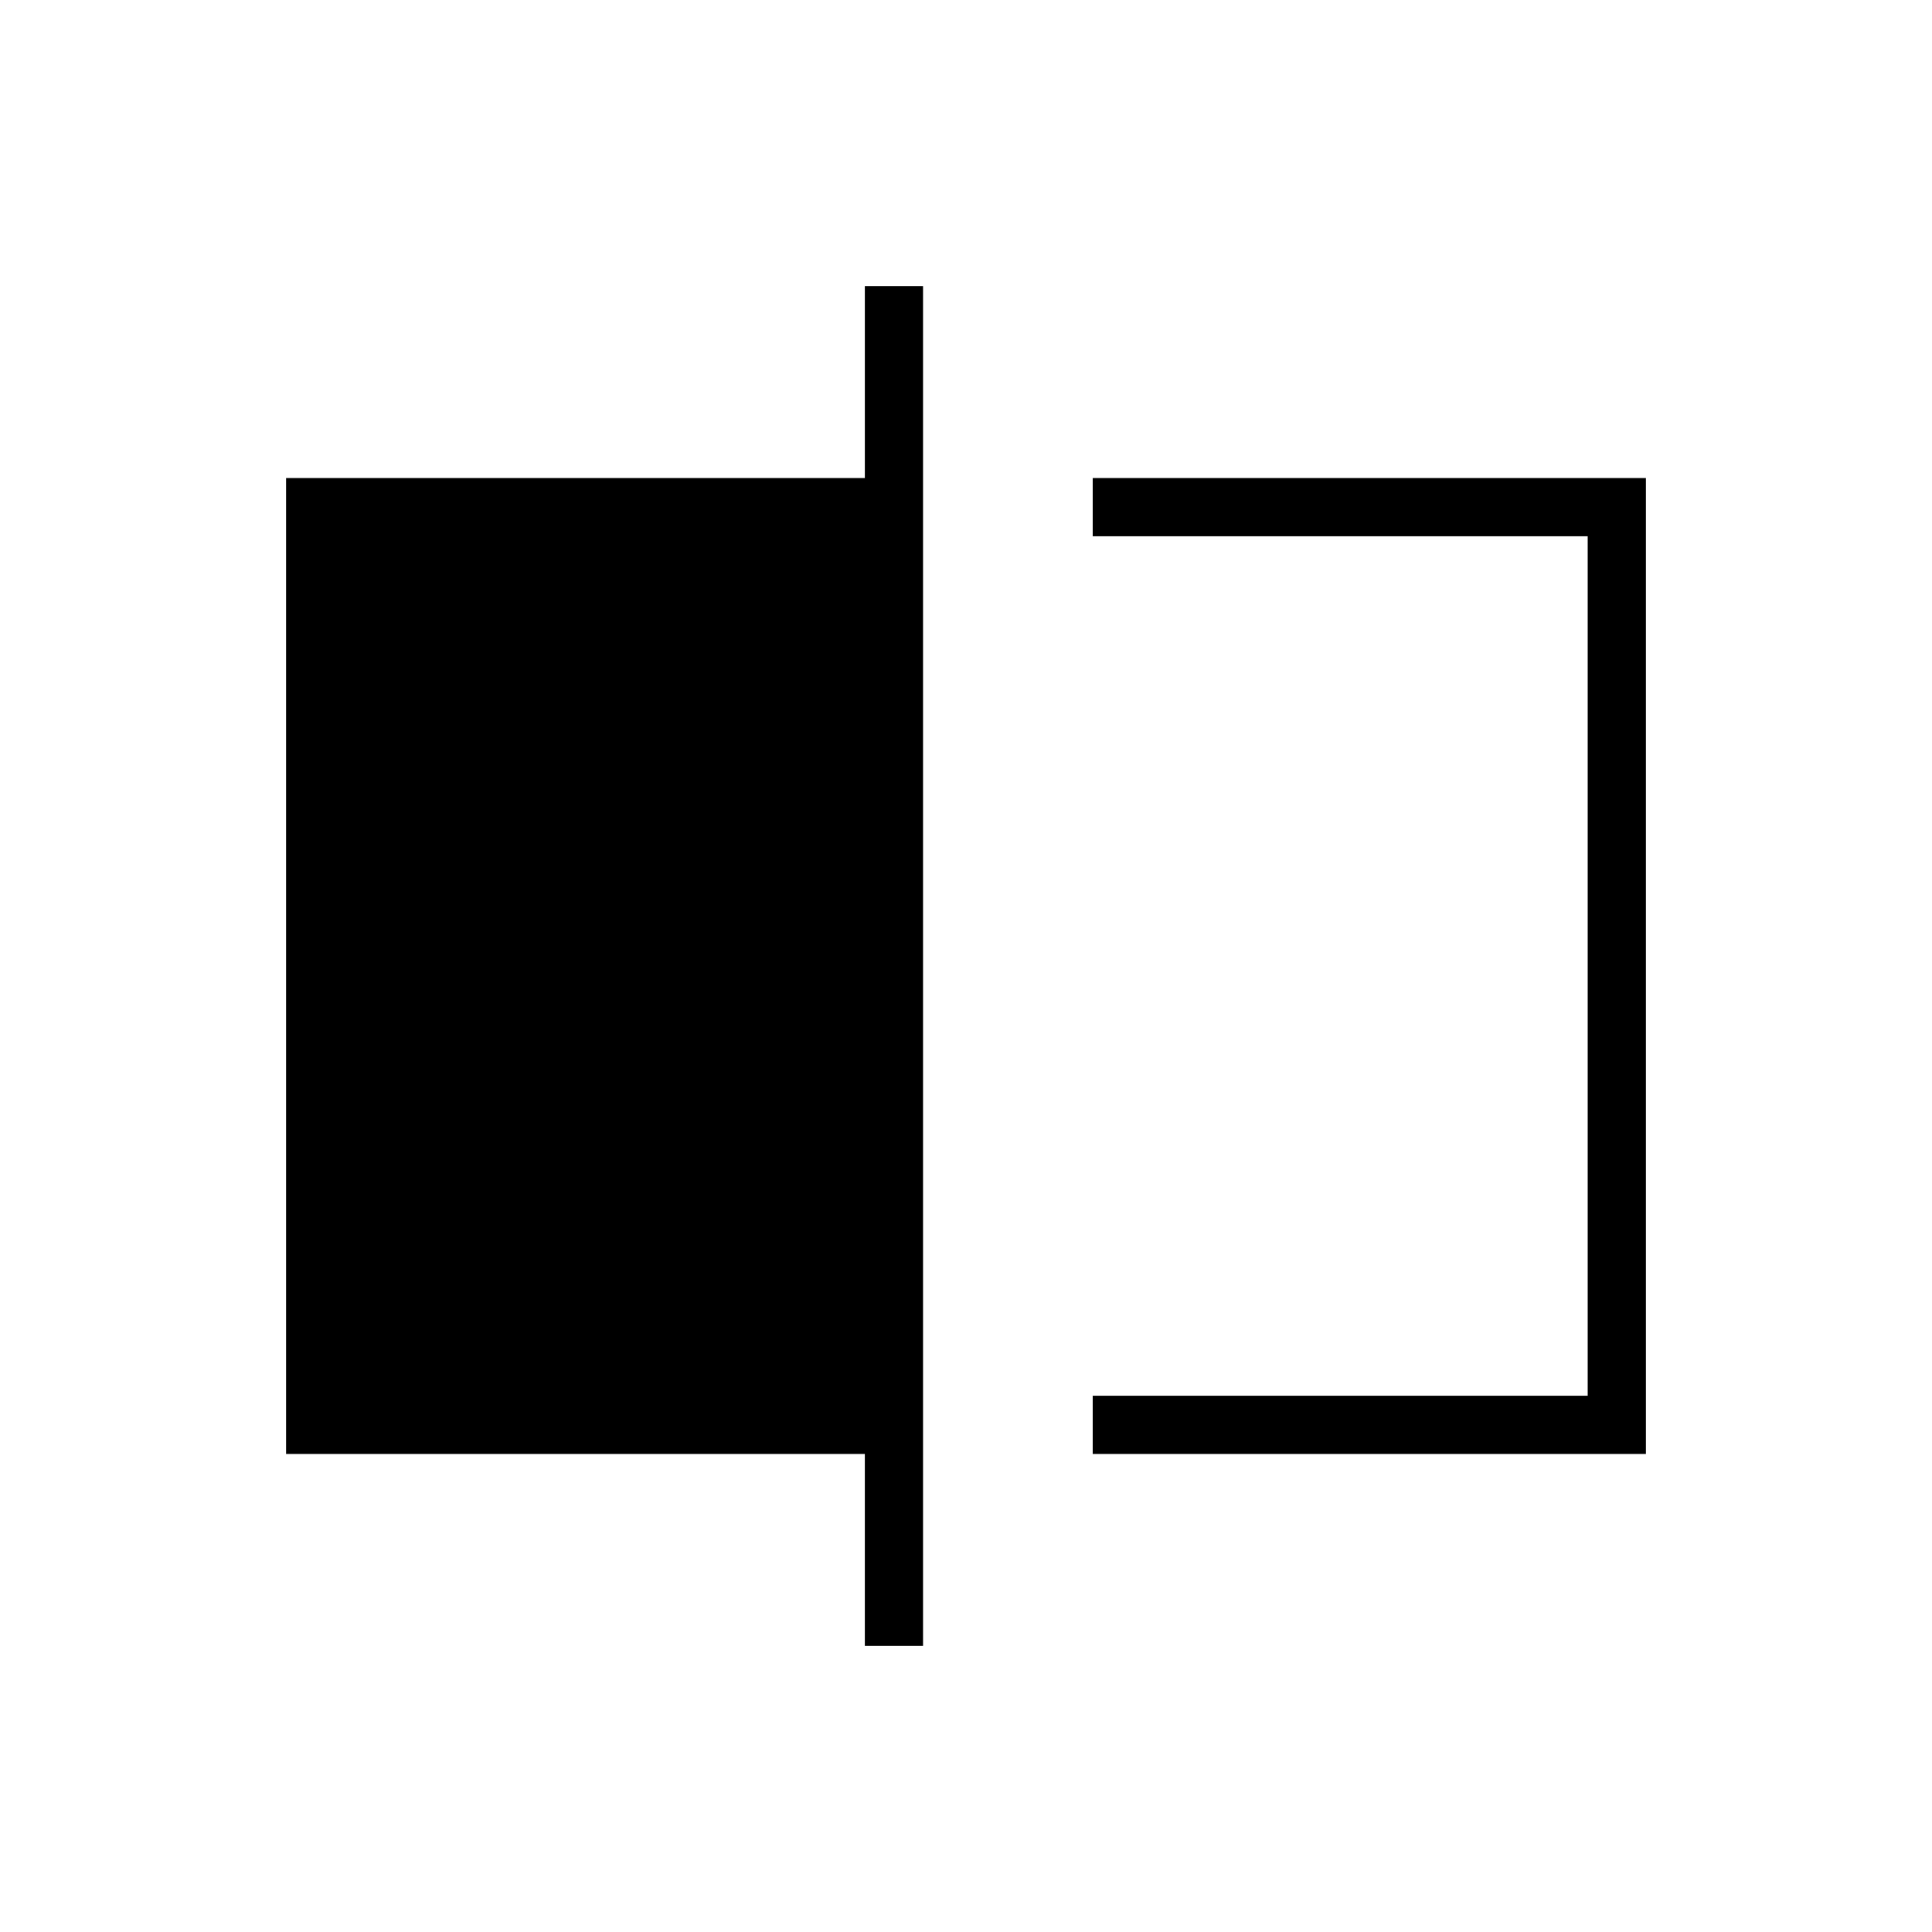 <svg xmlns="http://www.w3.org/2000/svg" height="20" viewBox="0 -960 960 960" width="20"><path d="M542.96-237.54v-28.92h245.96v-427.08H542.96v-28.92h274.89v484.92H542.96Zm-113.23 95.39v-95.39H142.15v-484.92h287.58v-95.39h28.92v675.7h-28.92Zm359.19-551.39v427.08-427.08Z"/></svg>